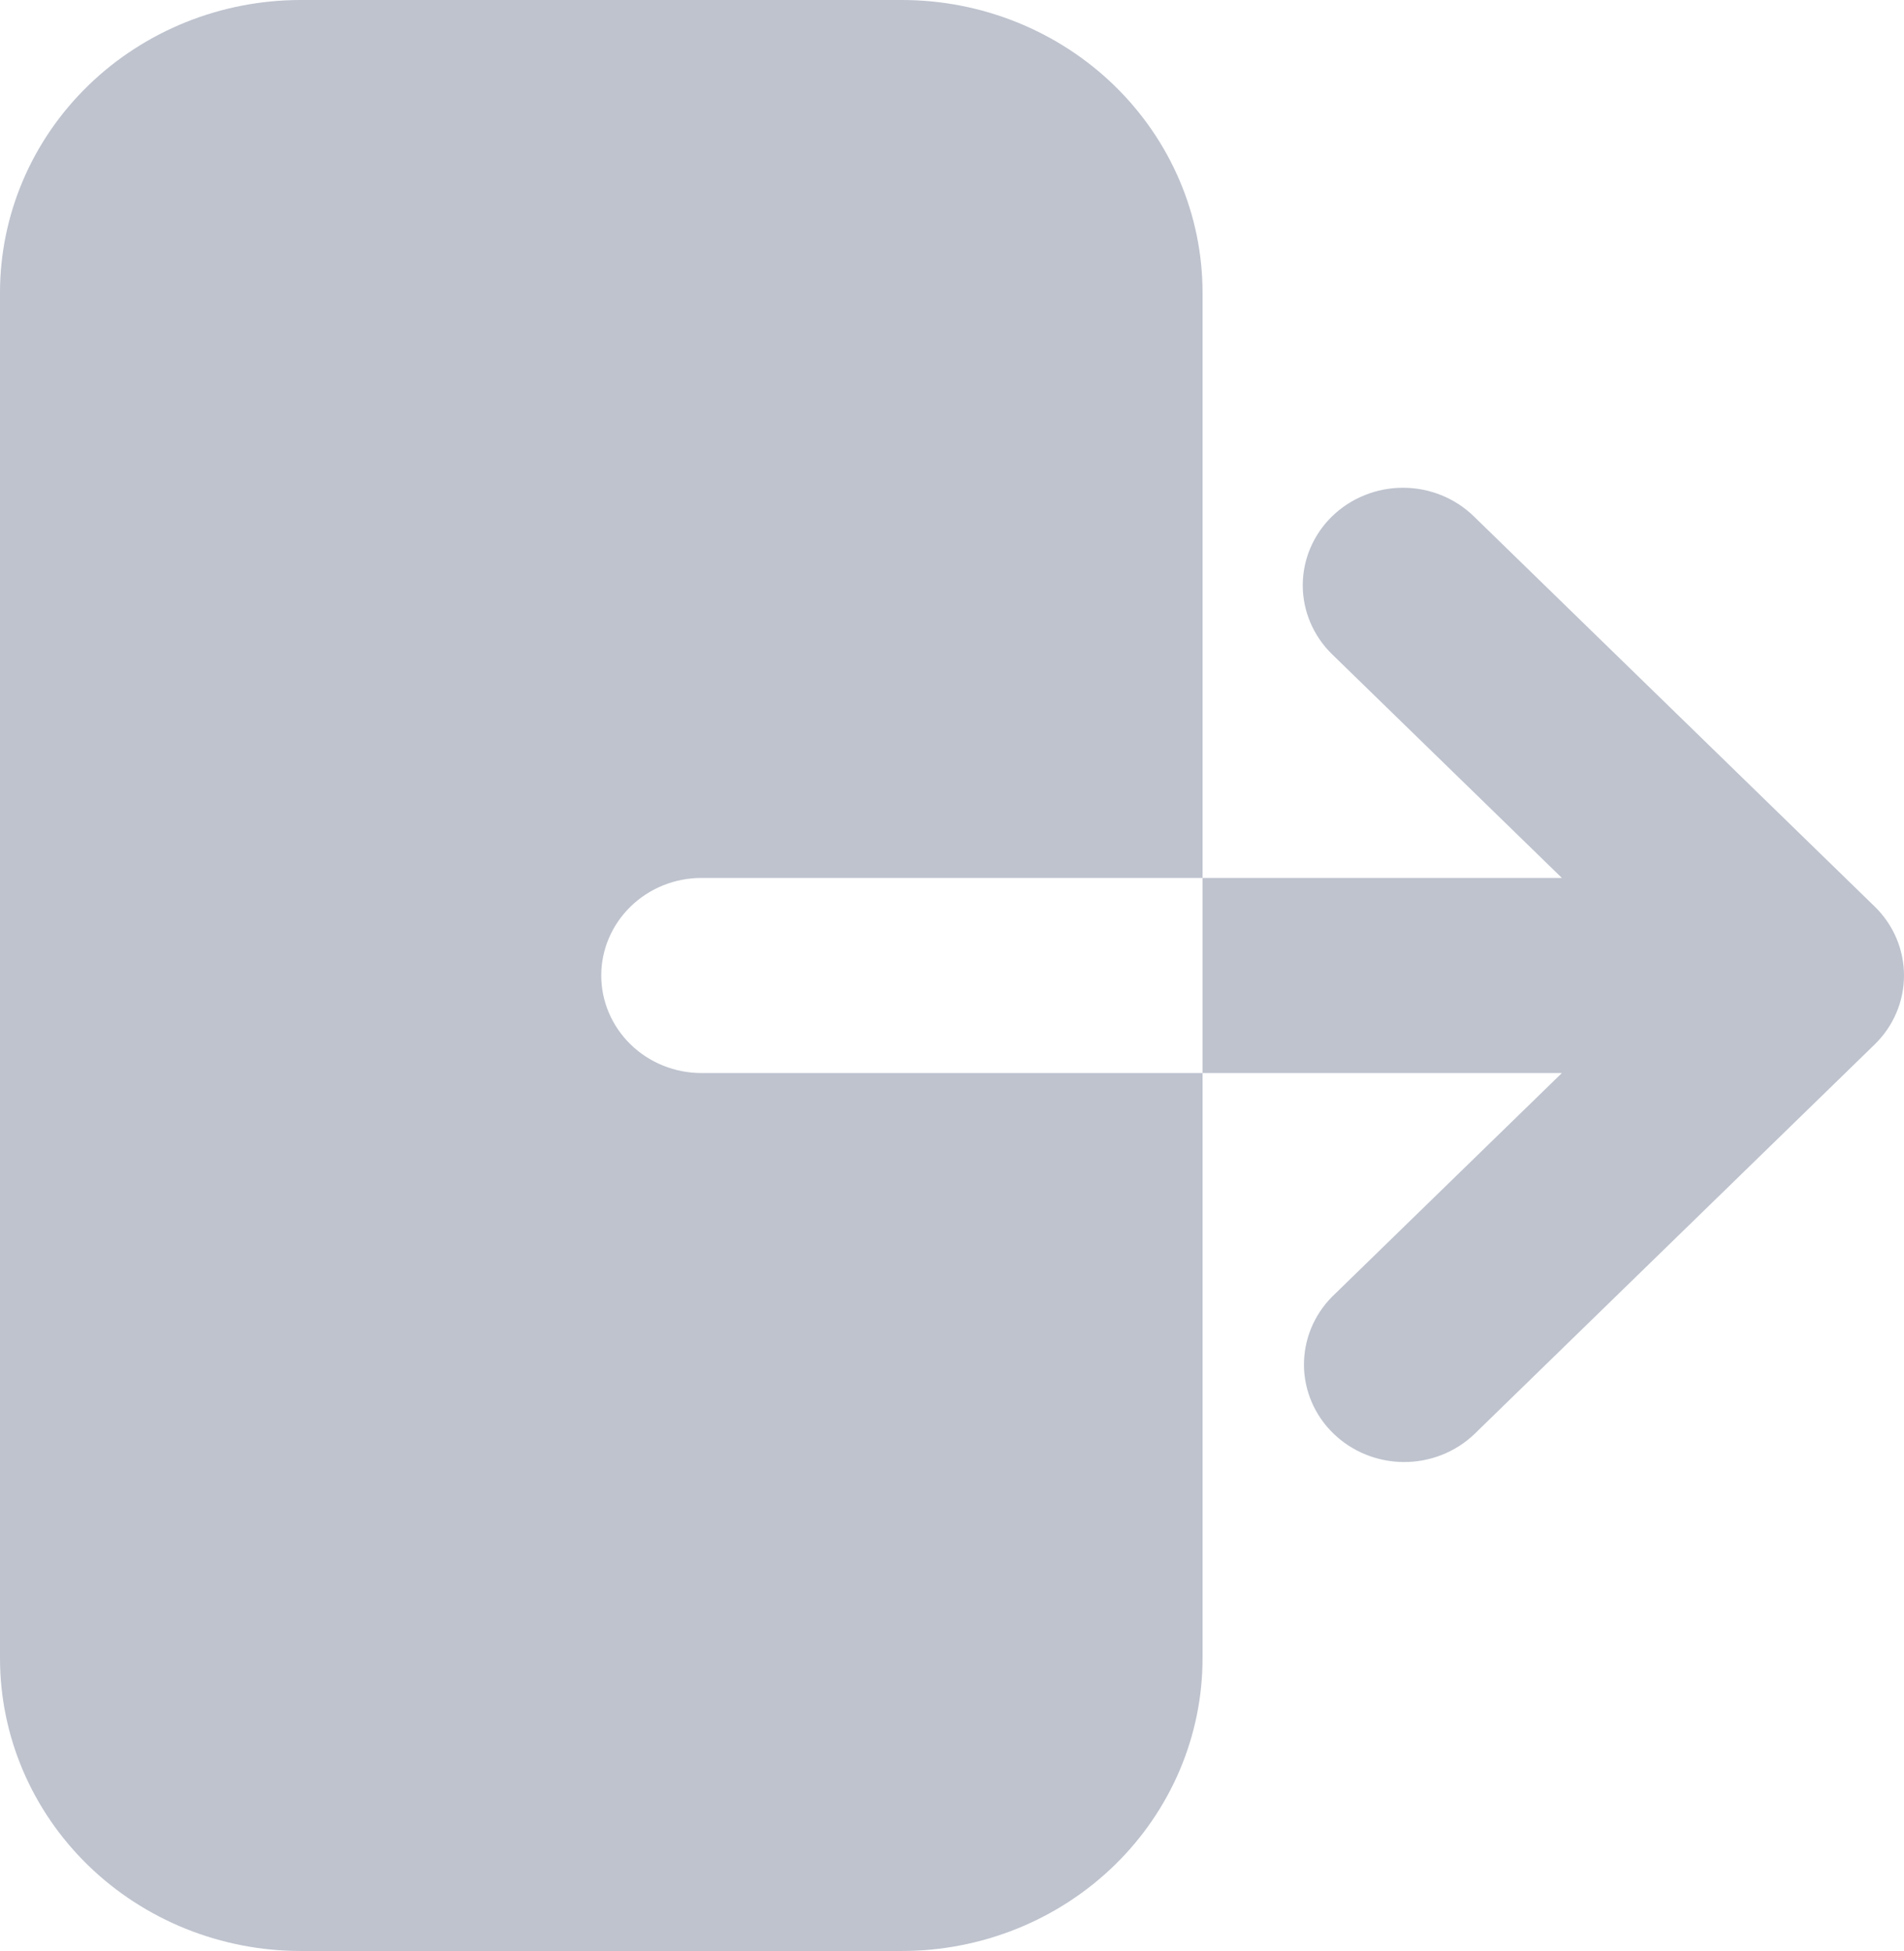 <svg width="41" height="42" viewBox="0 0 41 42" fill="none" xmlns="http://www.w3.org/2000/svg">
<path fill-rule="evenodd" clip-rule="evenodd" d="M6.474 0C4.757 0 3.11 0.664 1.896 1.845C0.682 3.027 0 4.629 0 6.3V35.7C0 37.371 0.682 38.973 1.896 40.155C3.11 41.336 4.757 42 6.474 42H19.421C21.138 42 22.785 41.336 23.999 40.155C25.213 38.973 25.895 37.371 25.895 35.7V6.3C25.895 4.629 25.213 3.027 23.999 1.845C22.785 0.664 21.138 0 19.421 0H6.474ZM28.685 11.115C29.09 10.722 29.639 10.5 30.211 10.5C30.783 10.5 31.332 10.722 31.736 11.115L40.368 19.515C40.773 19.909 41 20.443 41 21C41 21.557 40.773 22.091 40.368 22.485L31.736 30.885C31.329 31.267 30.784 31.479 30.219 31.474C29.653 31.469 29.112 31.248 28.712 30.859C28.311 30.47 28.084 29.943 28.079 29.392C28.075 28.842 28.292 28.311 28.685 27.915L33.633 23.1H15.105C14.533 23.1 13.984 22.879 13.58 22.485C13.175 22.091 12.947 21.557 12.947 21C12.947 20.443 13.175 19.909 13.58 19.515C13.984 19.121 14.533 18.9 15.105 18.9H33.633L28.685 14.085C28.281 13.691 28.053 13.157 28.053 12.6C28.053 12.043 28.281 11.509 28.685 11.115Z" fill="#BEC3CE"/>
</svg>
